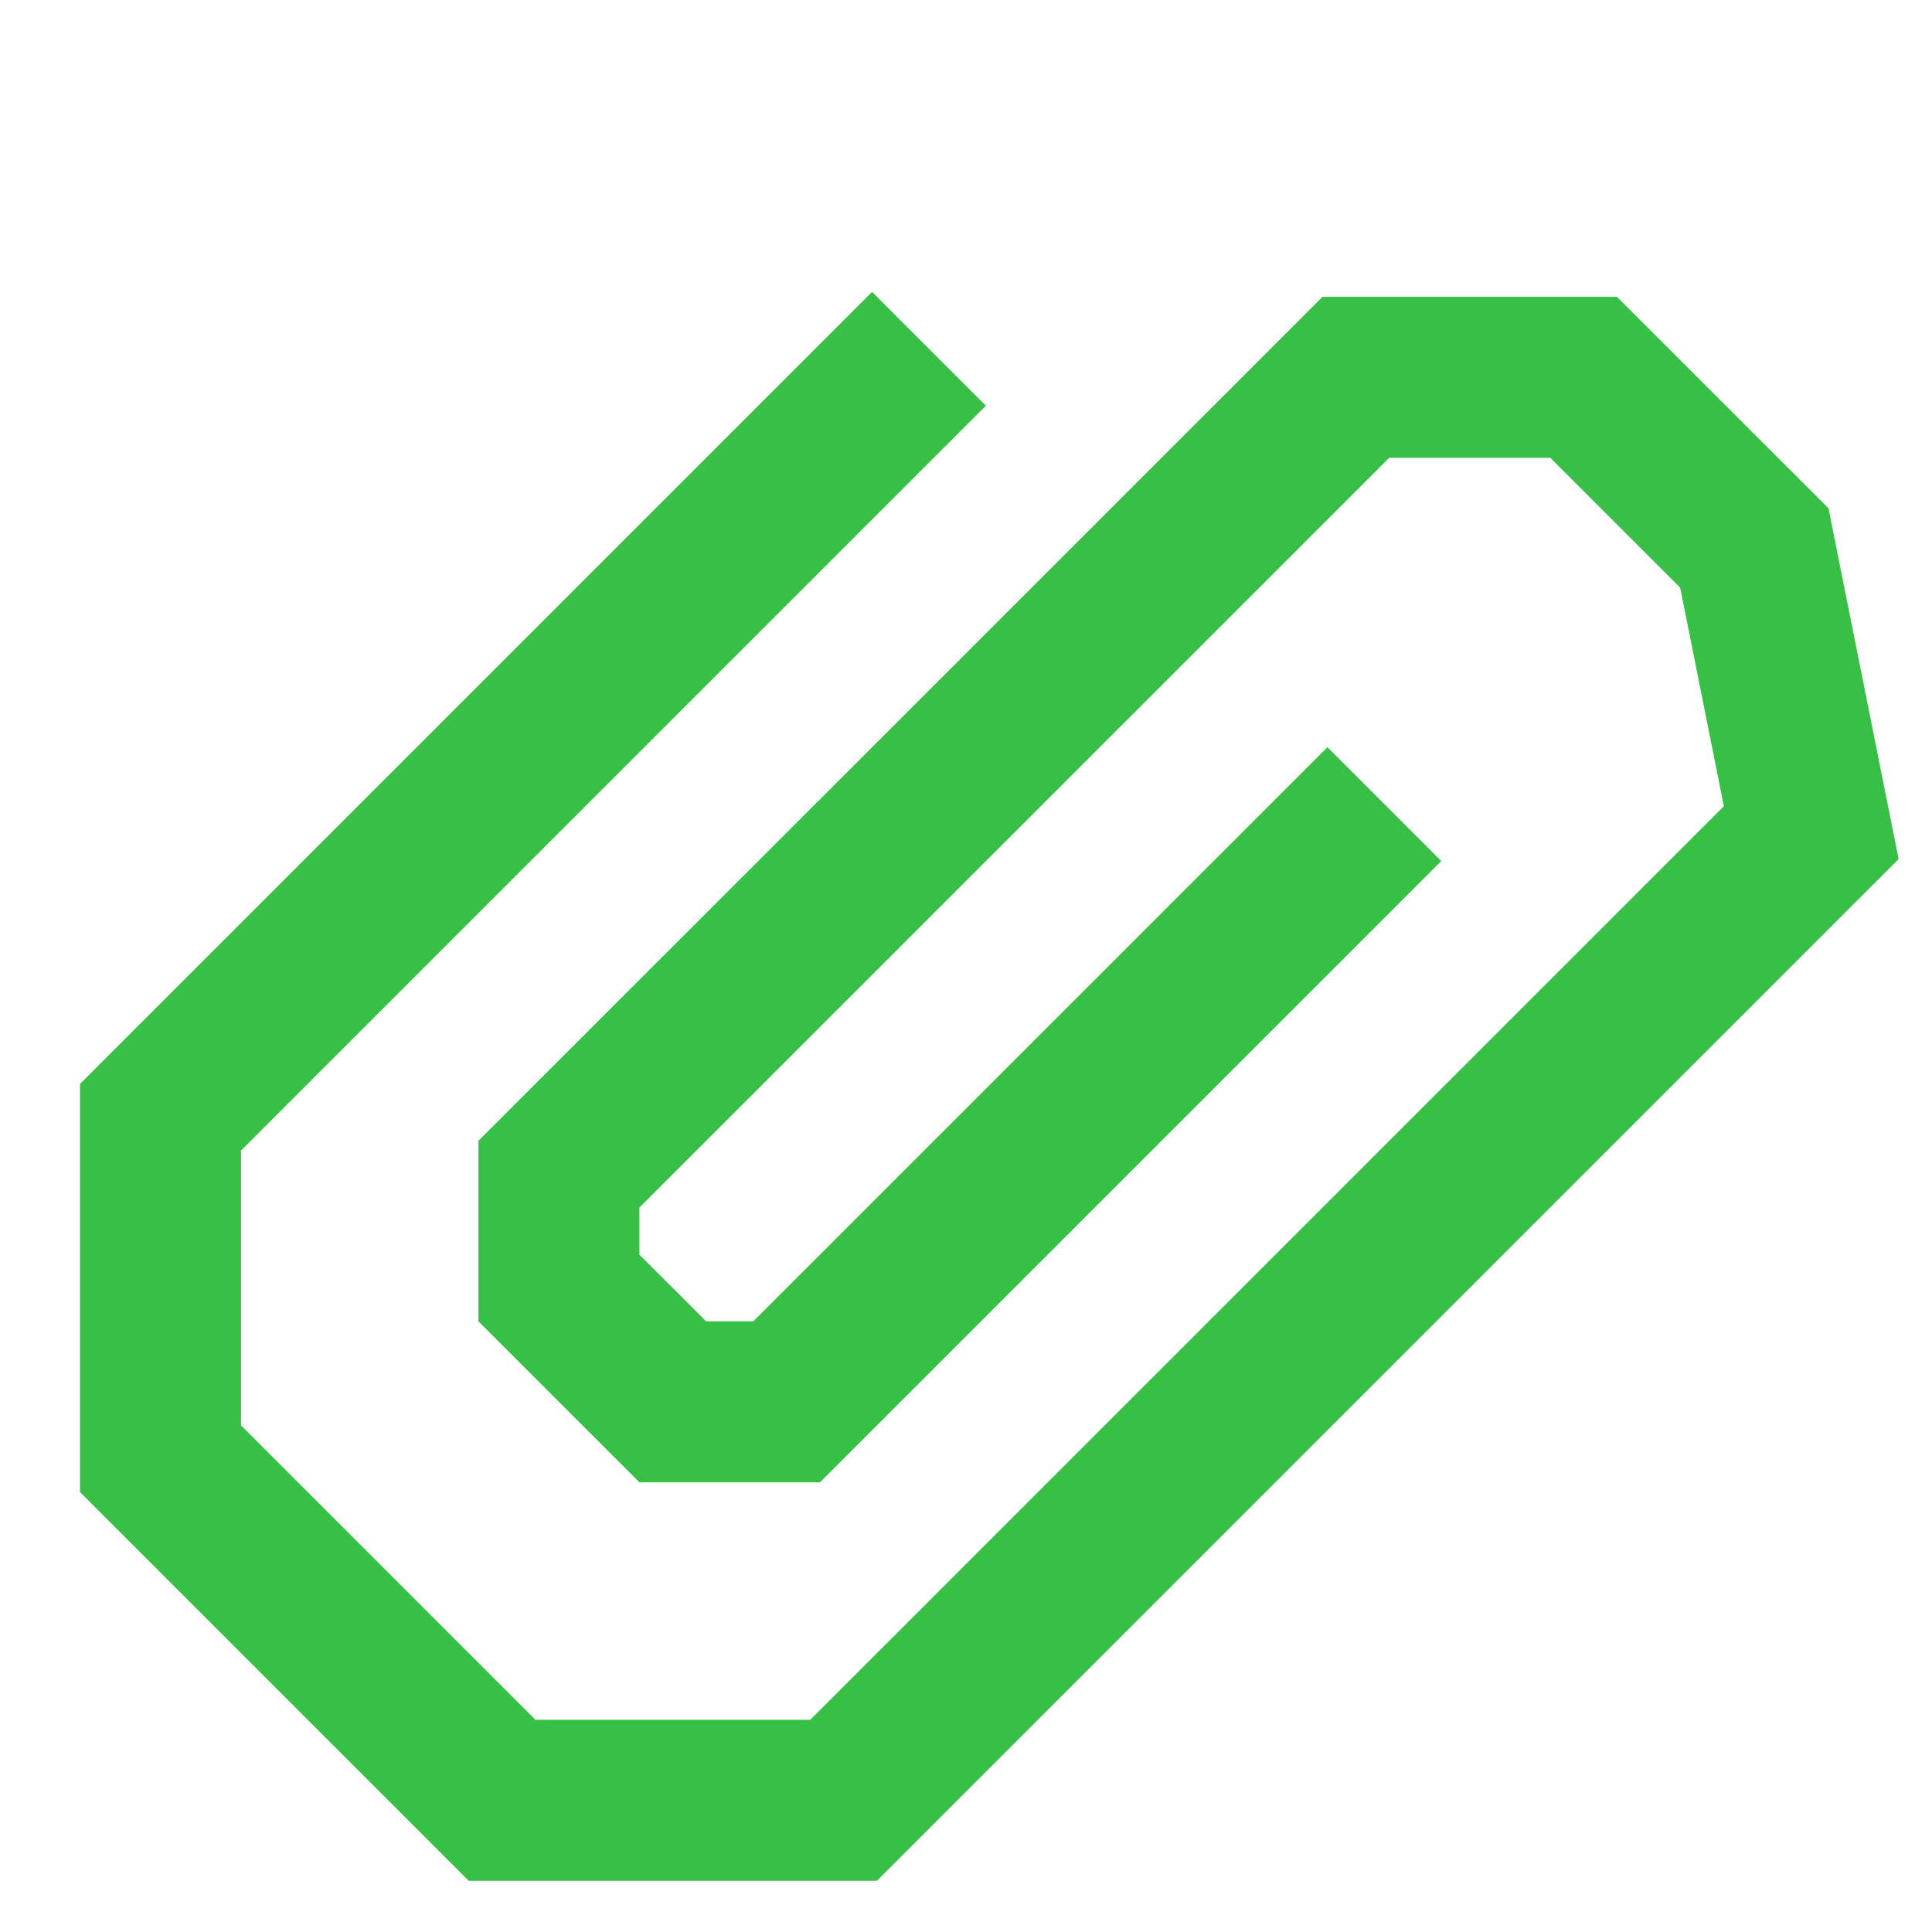 <svg xmlns="http://www.w3.org/2000/svg" width="24" height="24" fill="none" viewBox="0 0 24 24">
    <g clip-path="url(#clip0)">
        <path stroke="#38C046" stroke-width="2" d="M11.54 4.333l-9.546 9.546v4.242l4.243 4.243h4.242L22.5 10.343l-.707-3.536-2.121-2.12h-2.829l-9.9 9.899V16l1.415 1.414h1.414l7.425-7.425"/>
    </g>
    <defs>
        <clipPath id="clip0">
            <path fill="#fff" d="M0 0H24V24H0z"/>
        </clipPath>
    </defs>
</svg>
